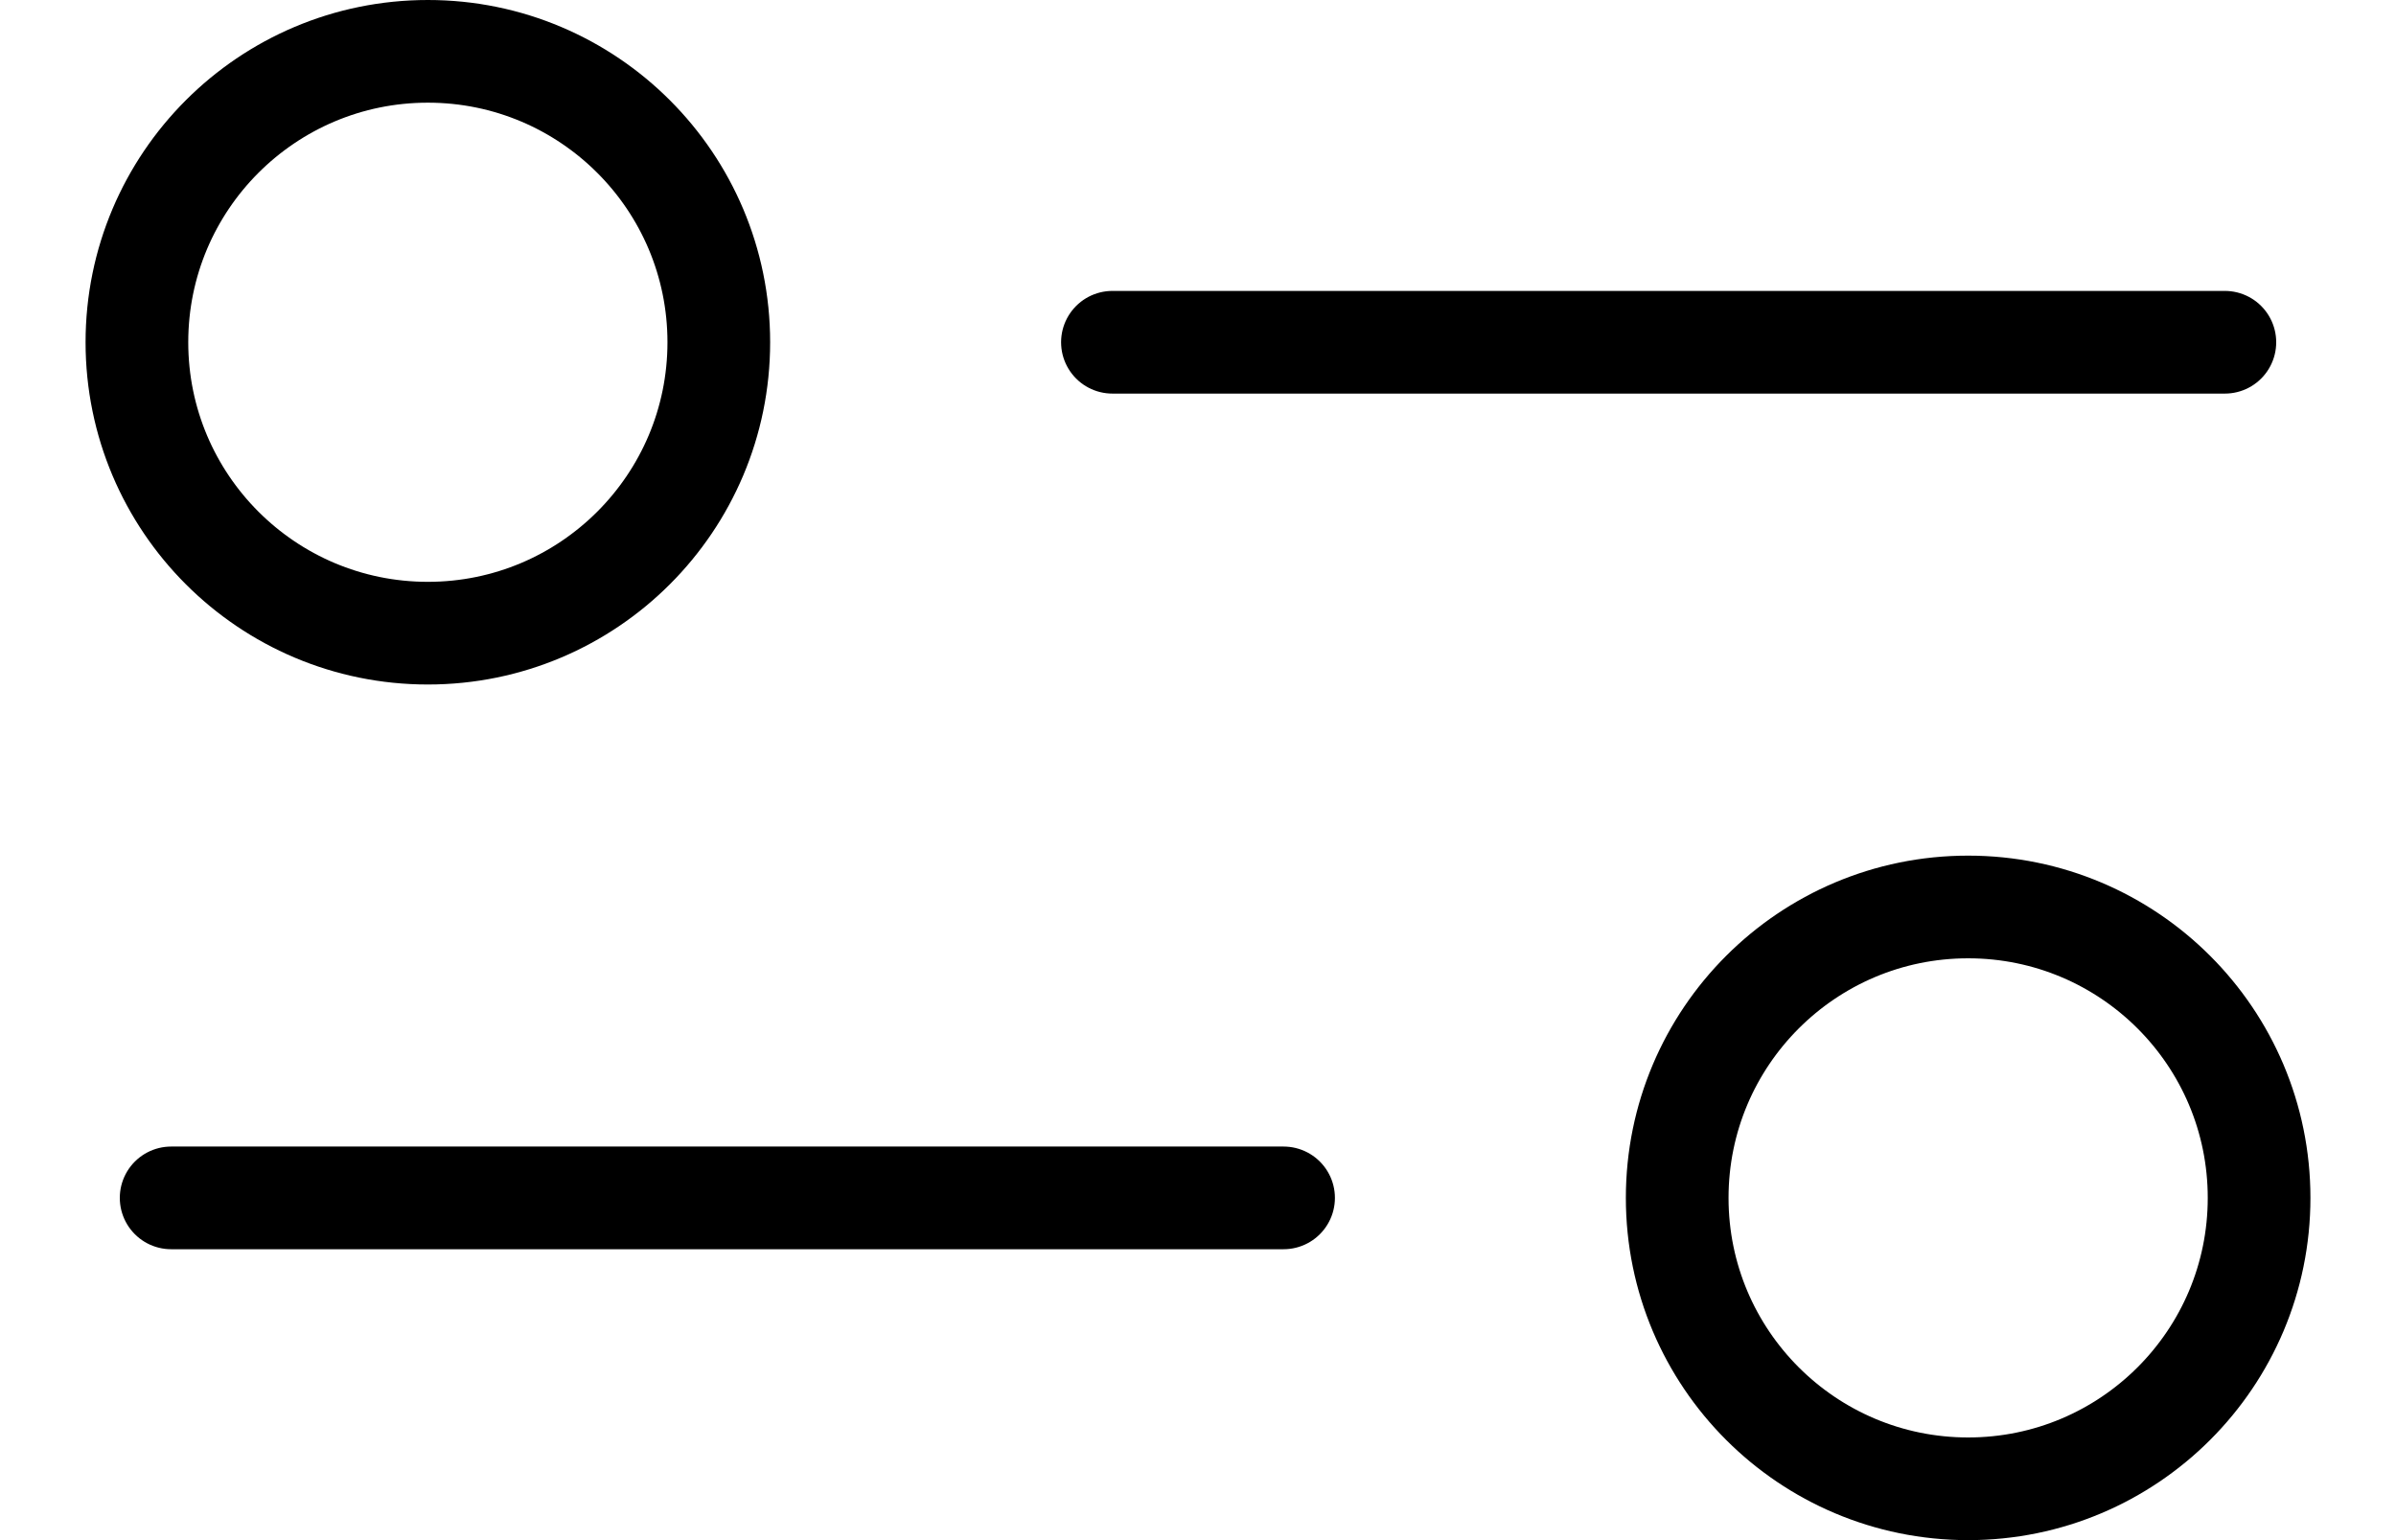 <svg width="14" height="9" viewBox="0 0 14 9" fill="none" xmlns="http://www.w3.org/2000/svg">
<circle cx="2.5" cy="2" r="1.7" stroke="black" stroke-width="0.6"/>
<circle cx="11.5" cy="7" r="1.7" stroke="black" stroke-width="0.6"/>
<path d="M6.5 2L13 2" stroke="black" stroke-width="0.6" stroke-linecap="round"/>
<path d="M1 7L7.5 7" stroke="black" stroke-width="0.6" stroke-linecap="round"/>
</svg>
